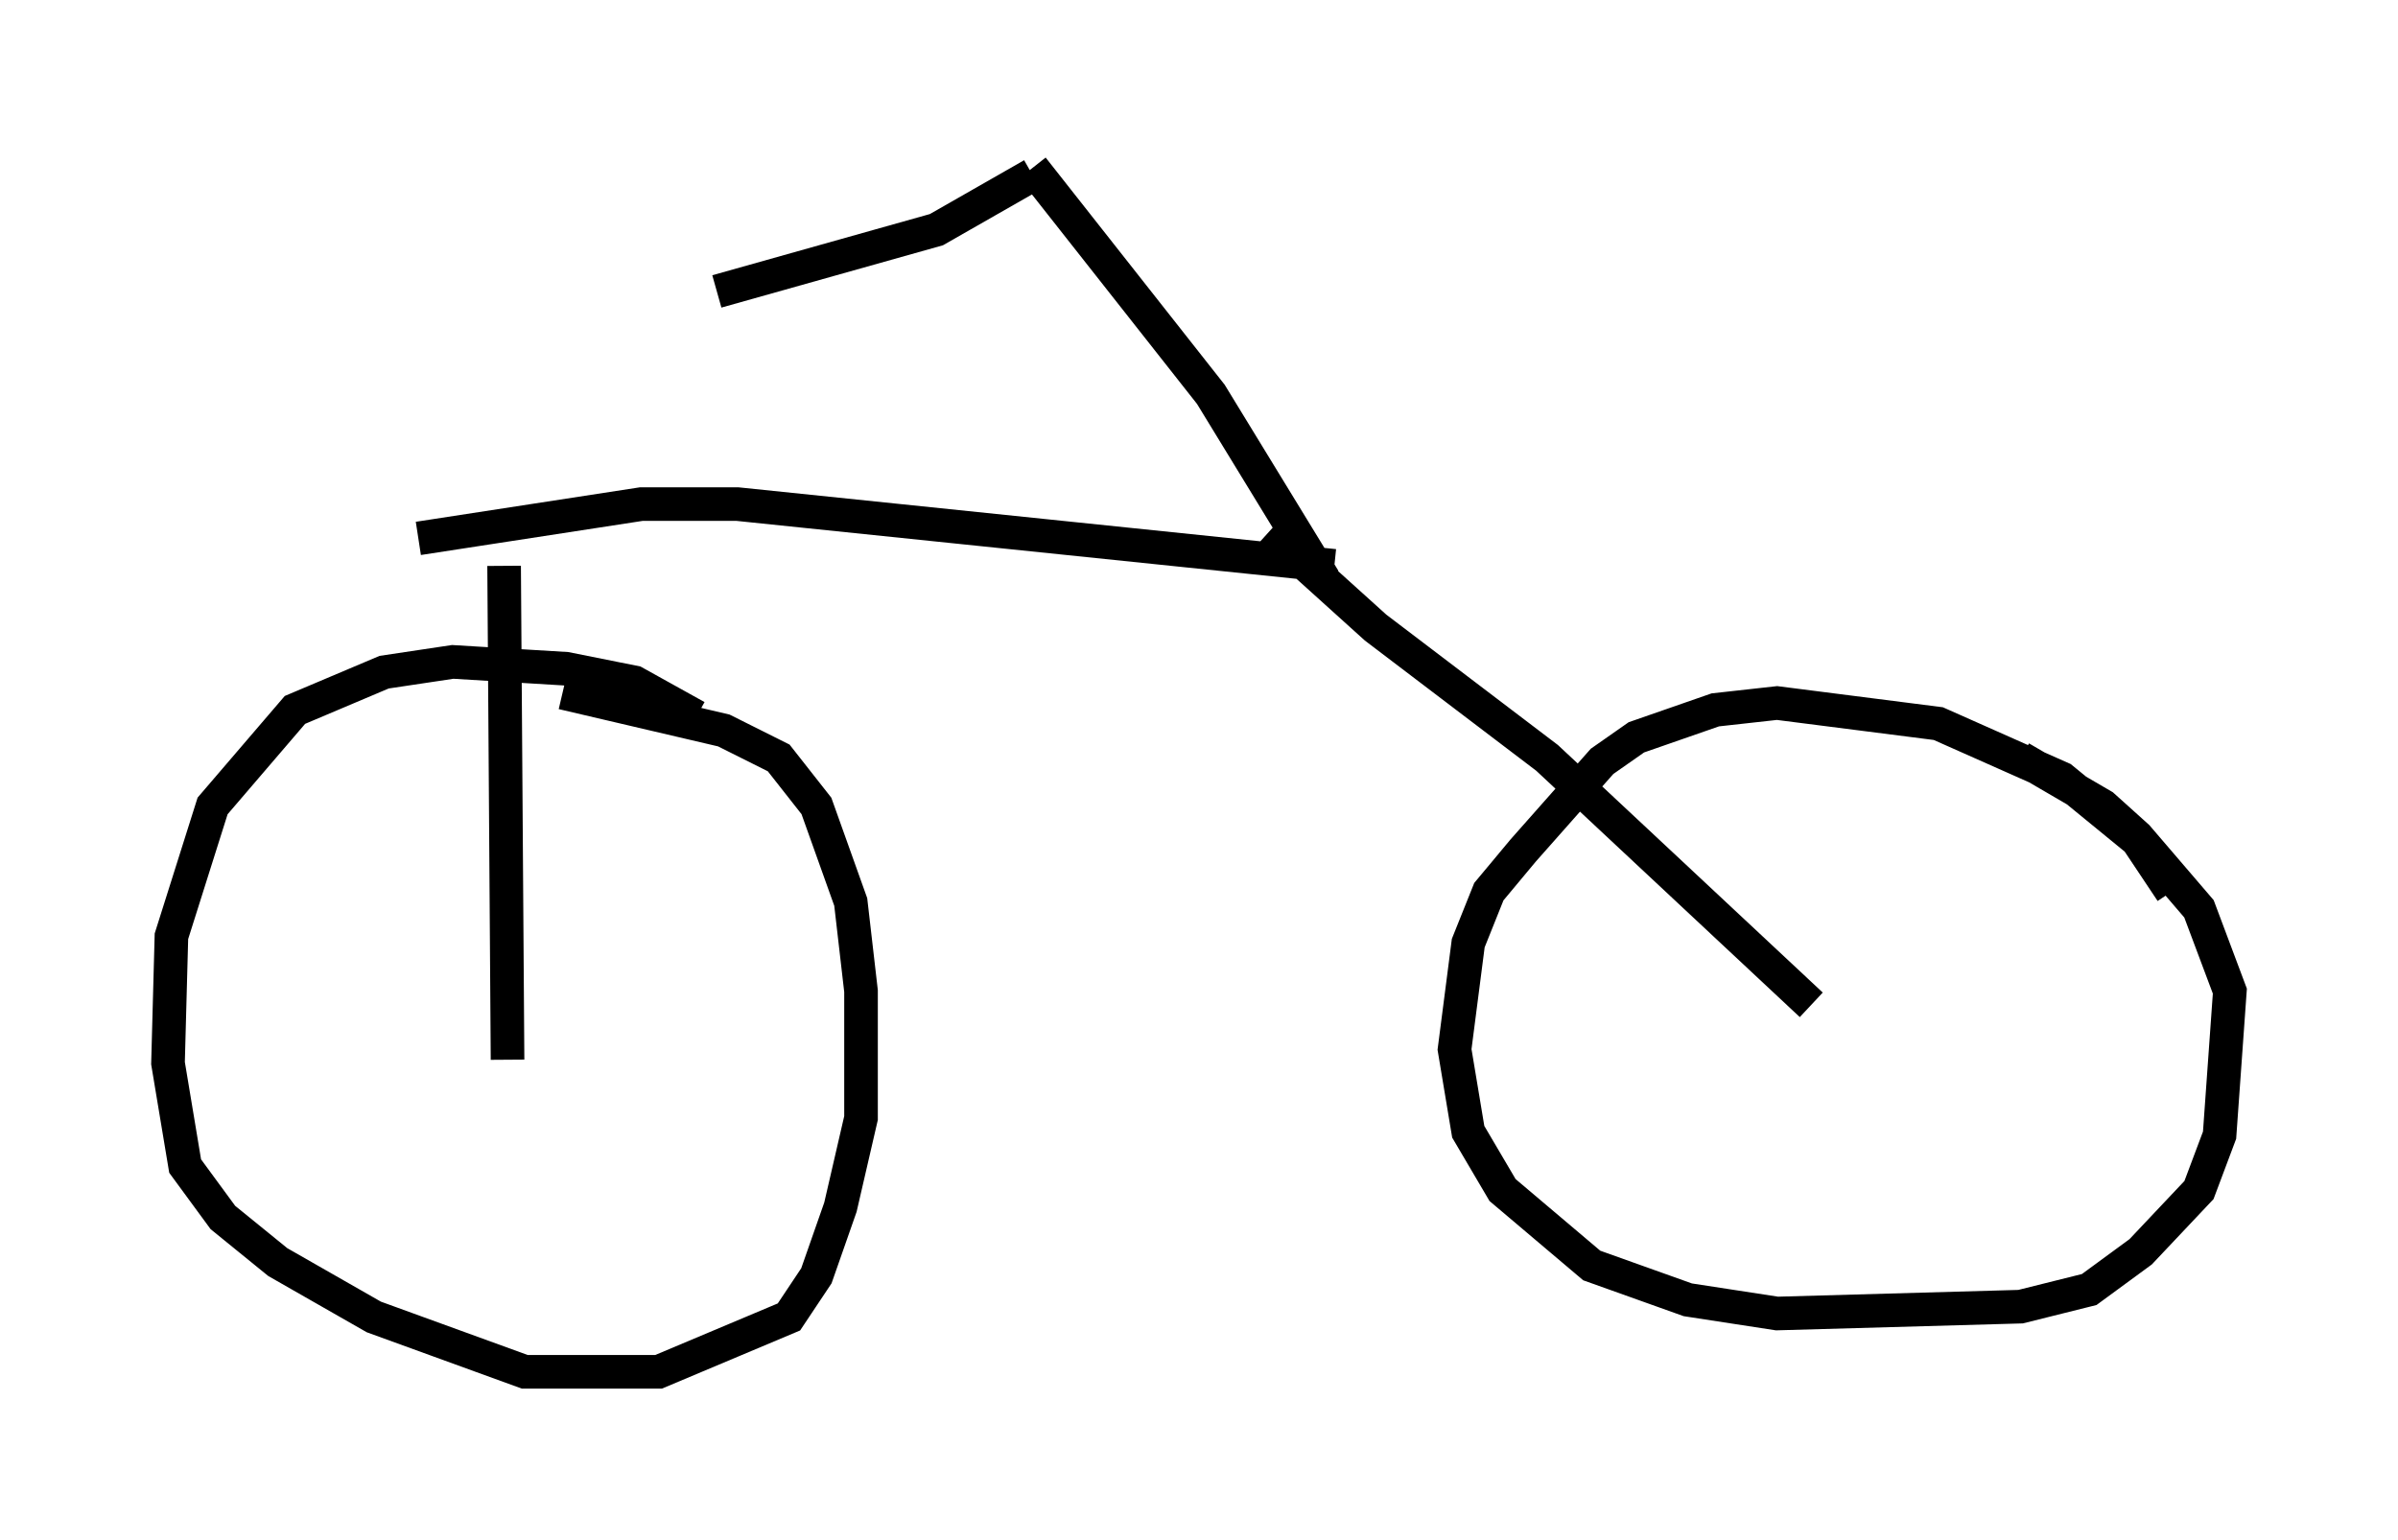 <?xml version="1.0" encoding="utf-8" ?>
<svg baseProfile="full" height="45.832" version="1.1" width="71.353" xmlns="http://www.w3.org/2000/svg" xmlns:ev="http://www.w3.org/2001/xml-events" xmlns:xlink="http://www.w3.org/1999/xlink"><defs /><rect fill="white" height="45.832" width="71.353" x="0" y="0" /><path d="M21.844, 22.865 m-1.123, -1.531 l-1.838, -1.021 -2.042, -0.408 l-3.369, -0.204 -2.042, 0.306 l-2.654, 1.123 -2.45, 2.858 l-1.225, 3.879 -0.102, 3.777 l0.51, 3.063 1.123, 1.531 l1.633, 1.327 2.858, 1.633 l4.492, 1.633 3.981, 0.0 l3.879, -1.633 0.817, -1.225 l0.715, -2.042 0.613, -2.654 l0.0, -3.777 -0.306, -2.654 l-1.021, -2.858 -1.123, -1.429 l-1.633, -0.817 -4.798, -1.123 m47.878, 5.921 l-1.021, -1.531 -2.246, -1.838 l-3.675, -1.633 -4.798, -0.613 l-1.838, 0.204 -2.348, 0.817 l-1.021, 0.715 -2.348, 2.654 l-1.021, 1.225 -0.613, 1.531 l-0.408, 3.165 0.408, 2.45 l1.021, 1.735 2.654, 2.246 l2.858, 1.021 2.654, 0.408 l7.248, -0.204 2.042, -0.51 l1.531, -1.123 1.735, -1.838 l0.613, -1.633 0.306, -4.288 l-0.919, -2.45 -1.838, -2.144 l-1.021, -0.919 -2.45, -1.429 m-6.227, 7.35 l-7.861, -7.35 -5.104, -3.879 l-3.165, -2.858 m-22.663, 15.721 l-0.102, -14.7 m24.704, 0.0 l-17.763, -1.838 -2.858, 0.0 l-6.635, 1.021 m26.95, 1.225 l-3.369, -5.513 -5.308, -6.738 m0.0, 0.204 l-2.858, 1.633 -6.533, 1.838 " fill="none" stroke="black" stroke-width="1" /></svg>